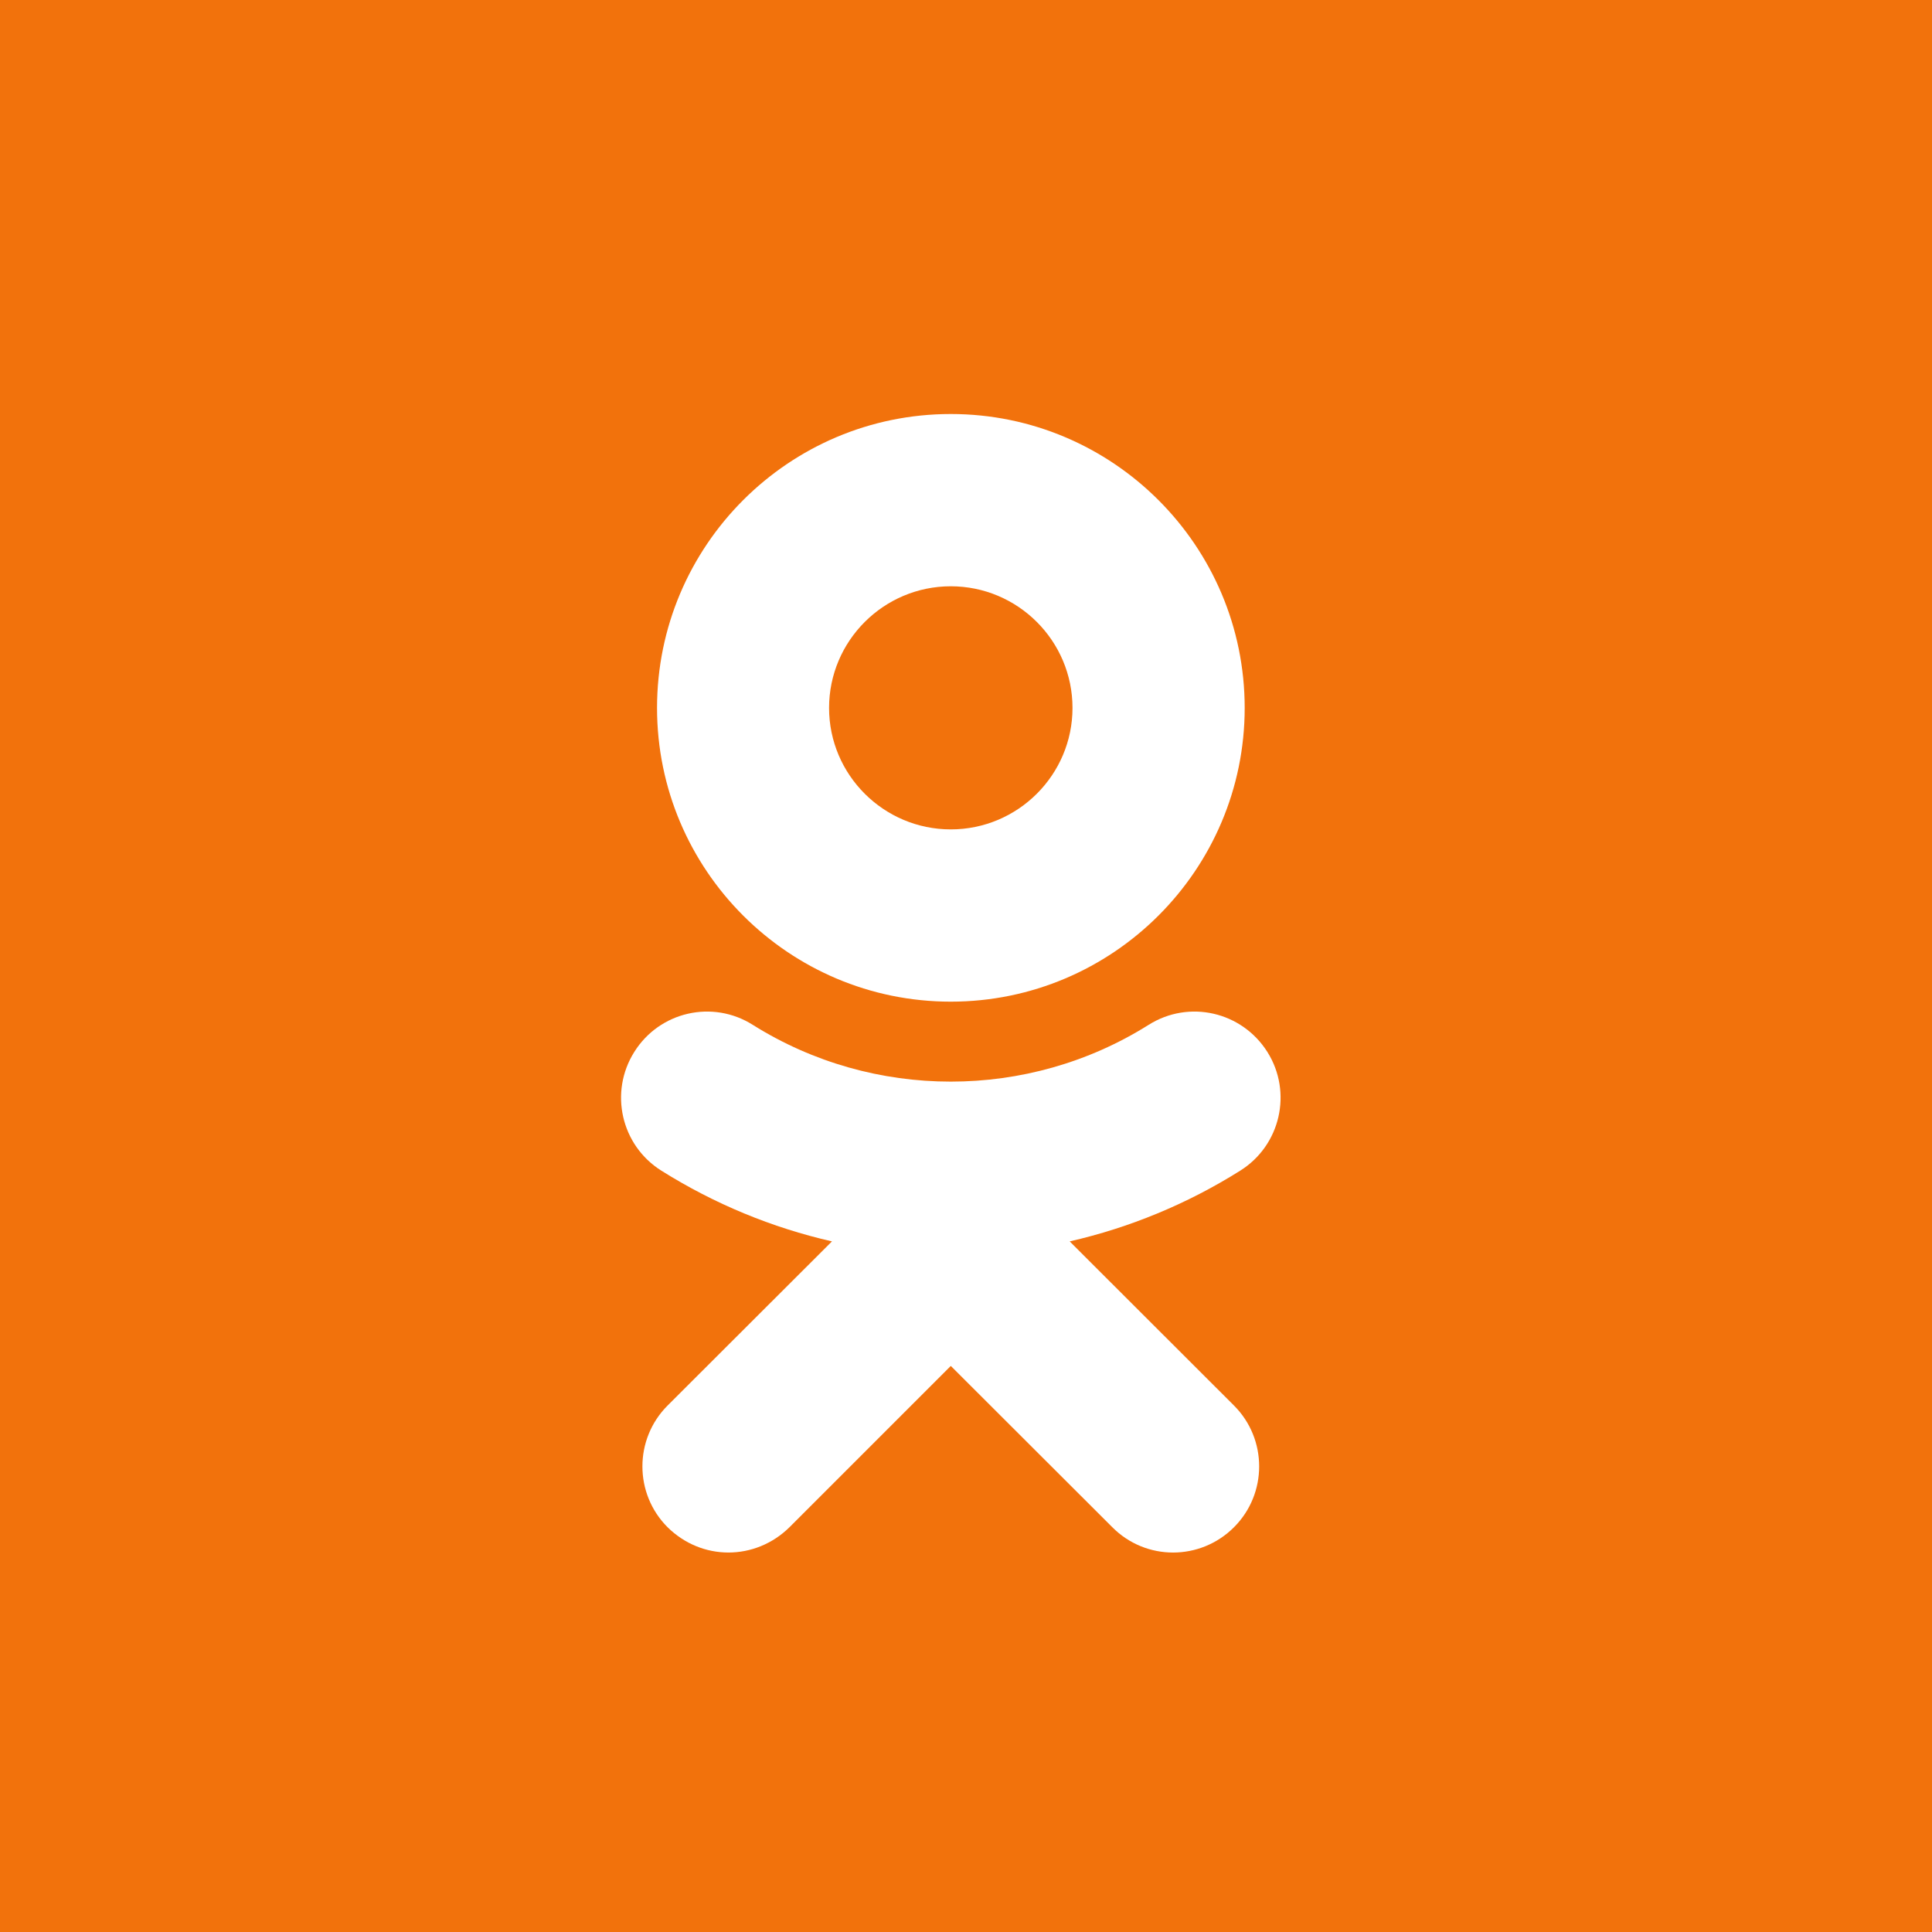 <svg width="24" height="24" viewBox="0 0 24 24" fill="none" xmlns="http://www.w3.org/2000/svg">
<rect width="24" height="24" fill="#F2720C"/>
<path d="M11.811 7.283C12.645 7.283 13.323 7.961 13.323 8.794C13.323 9.625 12.645 10.303 11.811 10.303C10.977 10.303 10.299 9.625 10.299 8.794C10.299 7.961 10.977 7.283 11.811 7.283ZM11.811 12.443C13.825 12.443 15.462 10.806 15.462 8.794C15.462 6.78 13.825 5.143 11.811 5.143C9.797 5.143 8.162 6.78 8.162 8.794C8.162 10.806 9.797 12.443 11.811 12.443ZM13.288 15.421C14.031 15.251 14.747 14.957 15.407 14.542C15.907 14.228 16.058 13.568 15.744 13.068C15.427 12.566 14.769 12.415 14.267 12.732C12.773 13.671 10.849 13.671 9.353 12.732C8.853 12.415 8.193 12.566 7.879 13.068C7.565 13.568 7.715 14.228 8.215 14.542C8.876 14.957 9.591 15.251 10.335 15.421L8.293 17.46C7.876 17.877 7.876 18.555 8.293 18.972C8.504 19.18 8.775 19.286 9.049 19.286C9.323 19.286 9.596 19.18 9.807 18.972L11.811 16.968L13.818 18.972C14.234 19.391 14.91 19.391 15.329 18.972C15.746 18.555 15.746 17.877 15.329 17.46L13.288 15.421Z" fill="white"/>
</svg>

